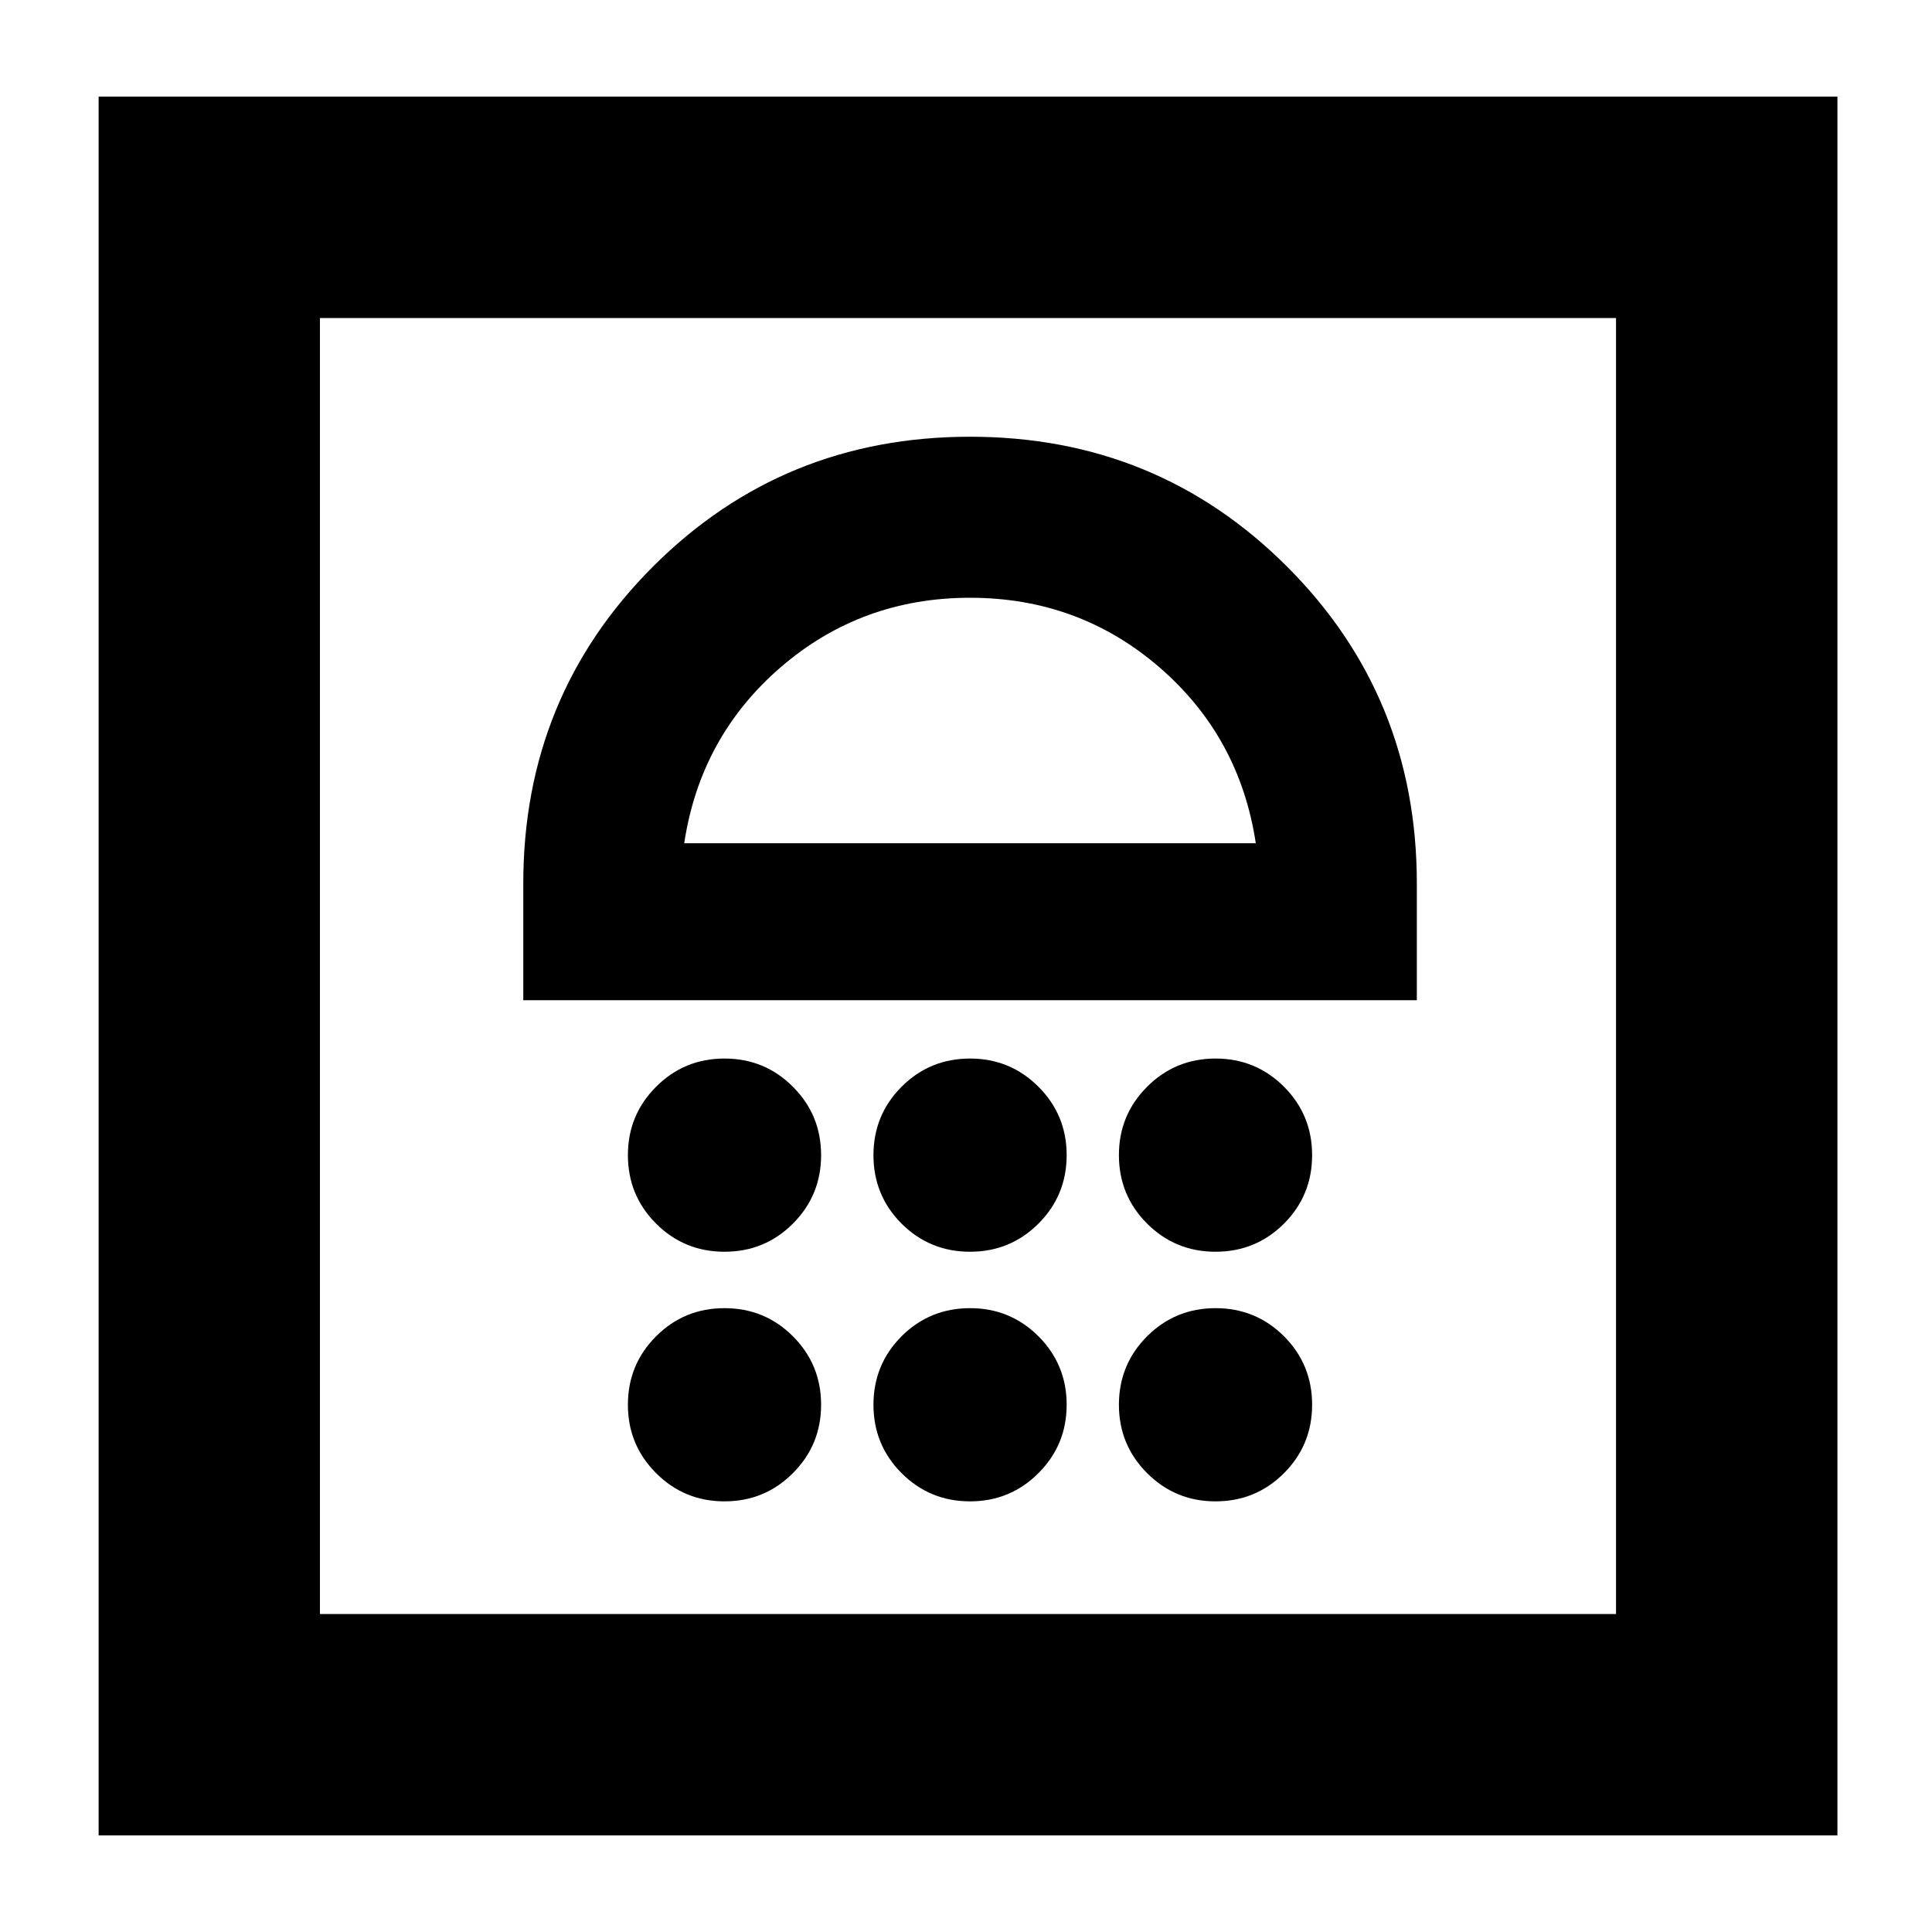 <svg xmlns="http://www.w3.org/2000/svg" height="20" width="20"><path d="M1.021 19V1h18v18Zm2.291-2.292h13.417V3.292H3.312ZM7.5 15.542q.417 0 .708-.292.292-.292.292-.708 0-.417-.292-.709-.291-.291-.708-.291t-.708.291q-.292.292-.292.709 0 .416.292.708.291.292.708.292Zm2.542 0q.416 0 .708-.292t.292-.708q0-.417-.292-.709-.292-.291-.708-.291-.417 0-.709.291-.291.292-.291.709 0 .416.291.708.292.292.709.292Zm2.541 0q.417 0 .709-.292.291-.292.291-.708 0-.417-.291-.709-.292-.291-.709-.291-.416 0-.708.291-.292.292-.292.709 0 .416.292.708t.708.292ZM7.5 12.958q.417 0 .708-.291.292-.292.292-.709 0-.416-.292-.708-.291-.292-.708-.292t-.708.292q-.292.292-.292.708 0 .417.292.709.291.291.708.291Zm2.542 0q.416 0 .708-.291.292-.292.292-.709 0-.416-.292-.708t-.708-.292q-.417 0-.709.292-.291.292-.291.708 0 .417.291.709.292.291.709.291Zm2.541 0q.417 0 .709-.291.291-.292.291-.709 0-.416-.291-.708-.292-.292-.709-.292-.416 0-.708.292t-.292.708q0 .417.292.709.292.291.708.291Zm-7.166-2.604h9.25V9.146q0-1.938-1.344-3.281-1.344-1.344-3.281-1.344-1.938 0-3.282 1.344-1.343 1.343-1.343 3.281Zm1.666-1.625q.167-1.104 1-1.823.834-.718 1.959-.718T12 6.906q.833.719 1 1.823Zm2.959-2.541Zm-6.73-2.896h13.417Z"/></svg>